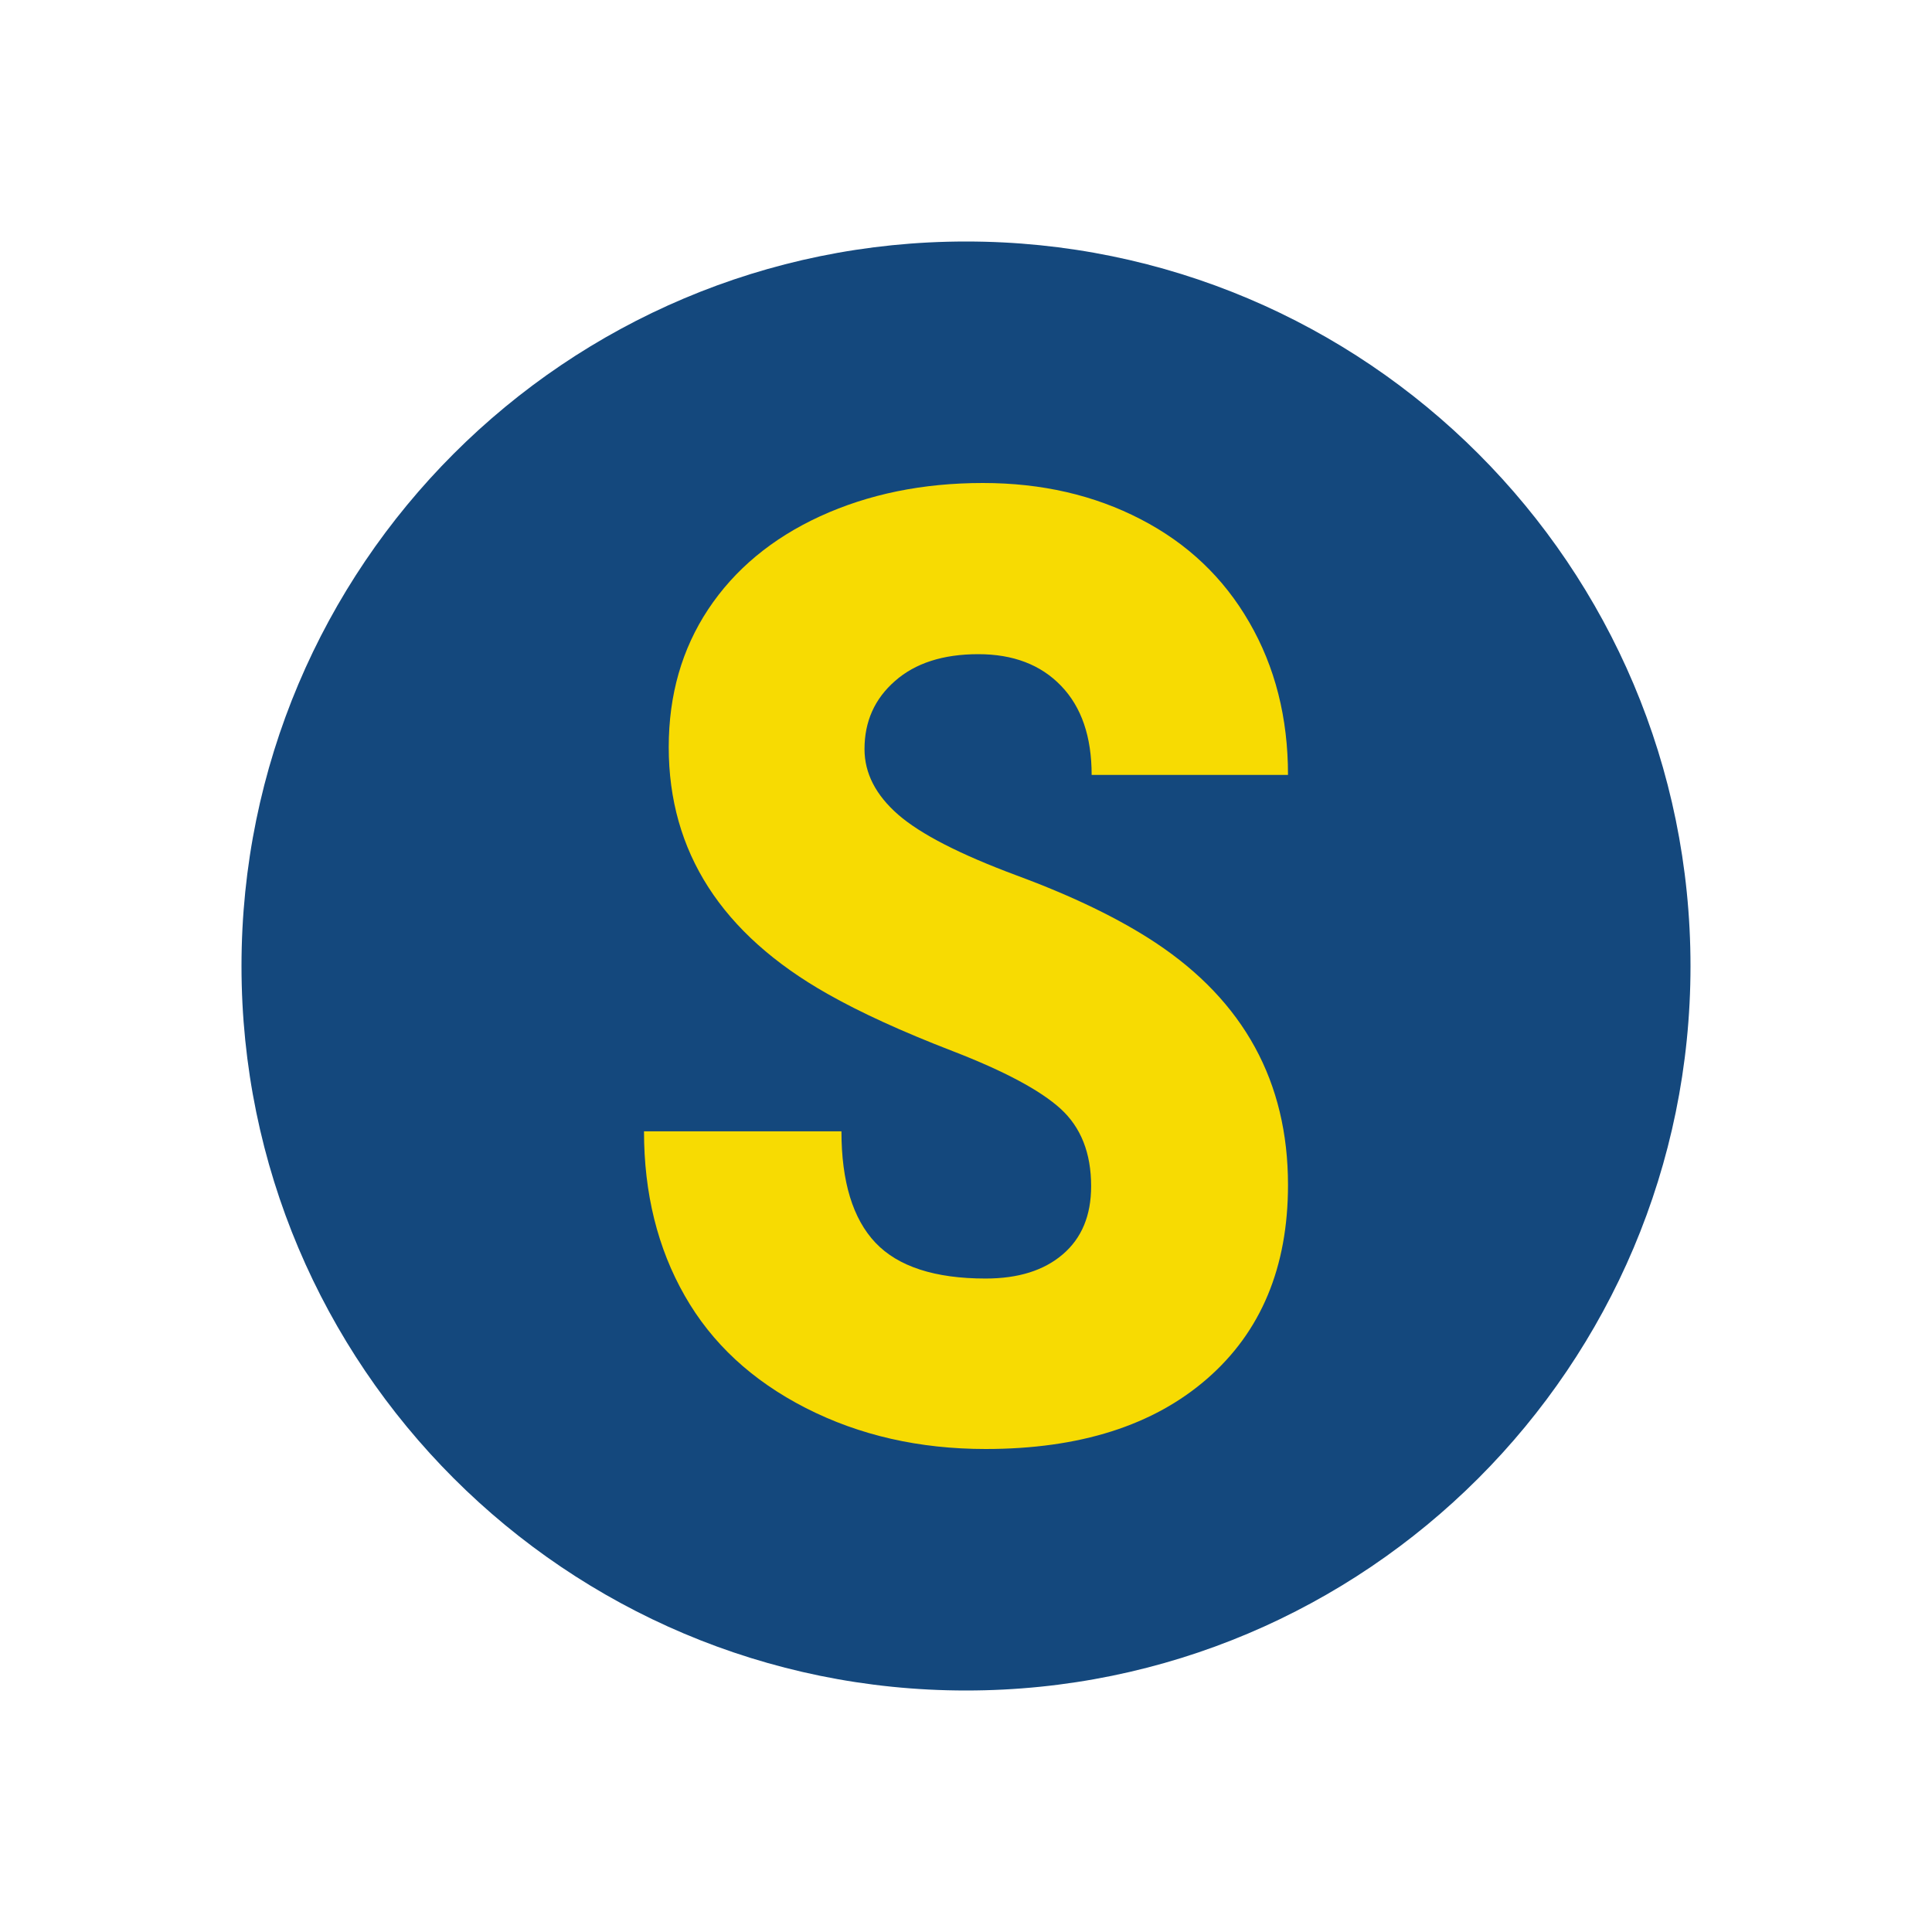 <?xml version="1.0" encoding="UTF-8"?>
<svg width="30px" height="30px" viewBox="0 0 30 30" version="1.1" xmlns="http://www.w3.org/2000/svg" xmlns:xlink="http://www.w3.org/1999/xlink">
    <!-- Generator: sketchtool 61.2 (101010) - https://sketch.com -->
    <title>AD0D4813-2E2B-4DA1-8A34-35C4943C02B2</title>
    <desc>Created with sketchtool.</desc>
    <g id="Dashboard" stroke="none" stroke-width="1" fill="none" fill-rule="evenodd">
        <g id="Inspections_Alerts_map_Points-of-interest" transform="translate(-24, -687)">
            <g id="Group" transform="translate(8, 8)">
                <g id="Group-15" transform="translate(16, 679)">
                    <g id="IconsLogoPartner-/-ic_Map_Logo_S2">
                        <g id="Group" transform="translate(3.75, 3.75)">
                            <path d="M22.5,11.251 C22.5,17.464 17.463,22.5 11.251,22.5 C5.037,22.5 0,17.464 0,11.251 C0,5.037 5.037,0 11.251,0 C17.463,0 22.5,5.037 22.5,11.251" id="Fill-1" fill="#14487D"></path>
                            <path d="M13.193,14.669 C13.193,14.154 13.034,13.754 12.718,13.466 C12.401,13.179 11.845,12.882 11.049,12.574 C10.253,12.267 9.603,11.969 9.098,11.682 C7.455,10.753 6.634,9.476 6.634,7.851 C6.634,7.043 6.838,6.329 7.247,5.711 C7.658,5.092 8.237,4.611 8.984,4.267 C9.735,3.923 10.576,3.75 11.512,3.75 C12.424,3.75 13.24,3.938 13.963,4.313 C14.687,4.687 15.249,5.22 15.648,5.912 C16.049,6.604 16.25,7.394 16.25,8.283 L13.201,8.283 C13.201,7.688 13.043,7.228 12.726,6.899 C12.41,6.571 11.982,6.408 11.441,6.408 C10.896,6.408 10.464,6.546 10.148,6.824 C9.831,7.101 9.674,7.453 9.674,7.882 C9.674,8.256 9.848,8.595 10.196,8.899 C10.545,9.203 11.158,9.517 12.034,9.843 C12.911,10.167 13.63,10.516 14.194,10.889 C15.565,11.798 16.25,13.051 16.25,14.649 C16.25,15.927 15.832,16.929 14.995,17.658 C14.16,18.386 13.013,18.75 11.554,18.75 C10.526,18.75 9.596,18.539 8.763,18.114 C7.929,17.688 7.302,17.108 6.882,16.369 C6.461,15.631 6.25,14.779 6.25,13.817 L9.316,13.817 C9.316,14.6 9.493,15.176 9.844,15.547 C10.195,15.917 10.766,16.103 11.554,16.103 C12.06,16.103 12.459,15.979 12.752,15.728 C13.046,15.477 13.193,15.125 13.193,14.669" id="Fill-4" fill="#F7DB02"></path>
                        </g>
                    </g>
                </g>
            </g>
        </g>
    </g>
</svg>